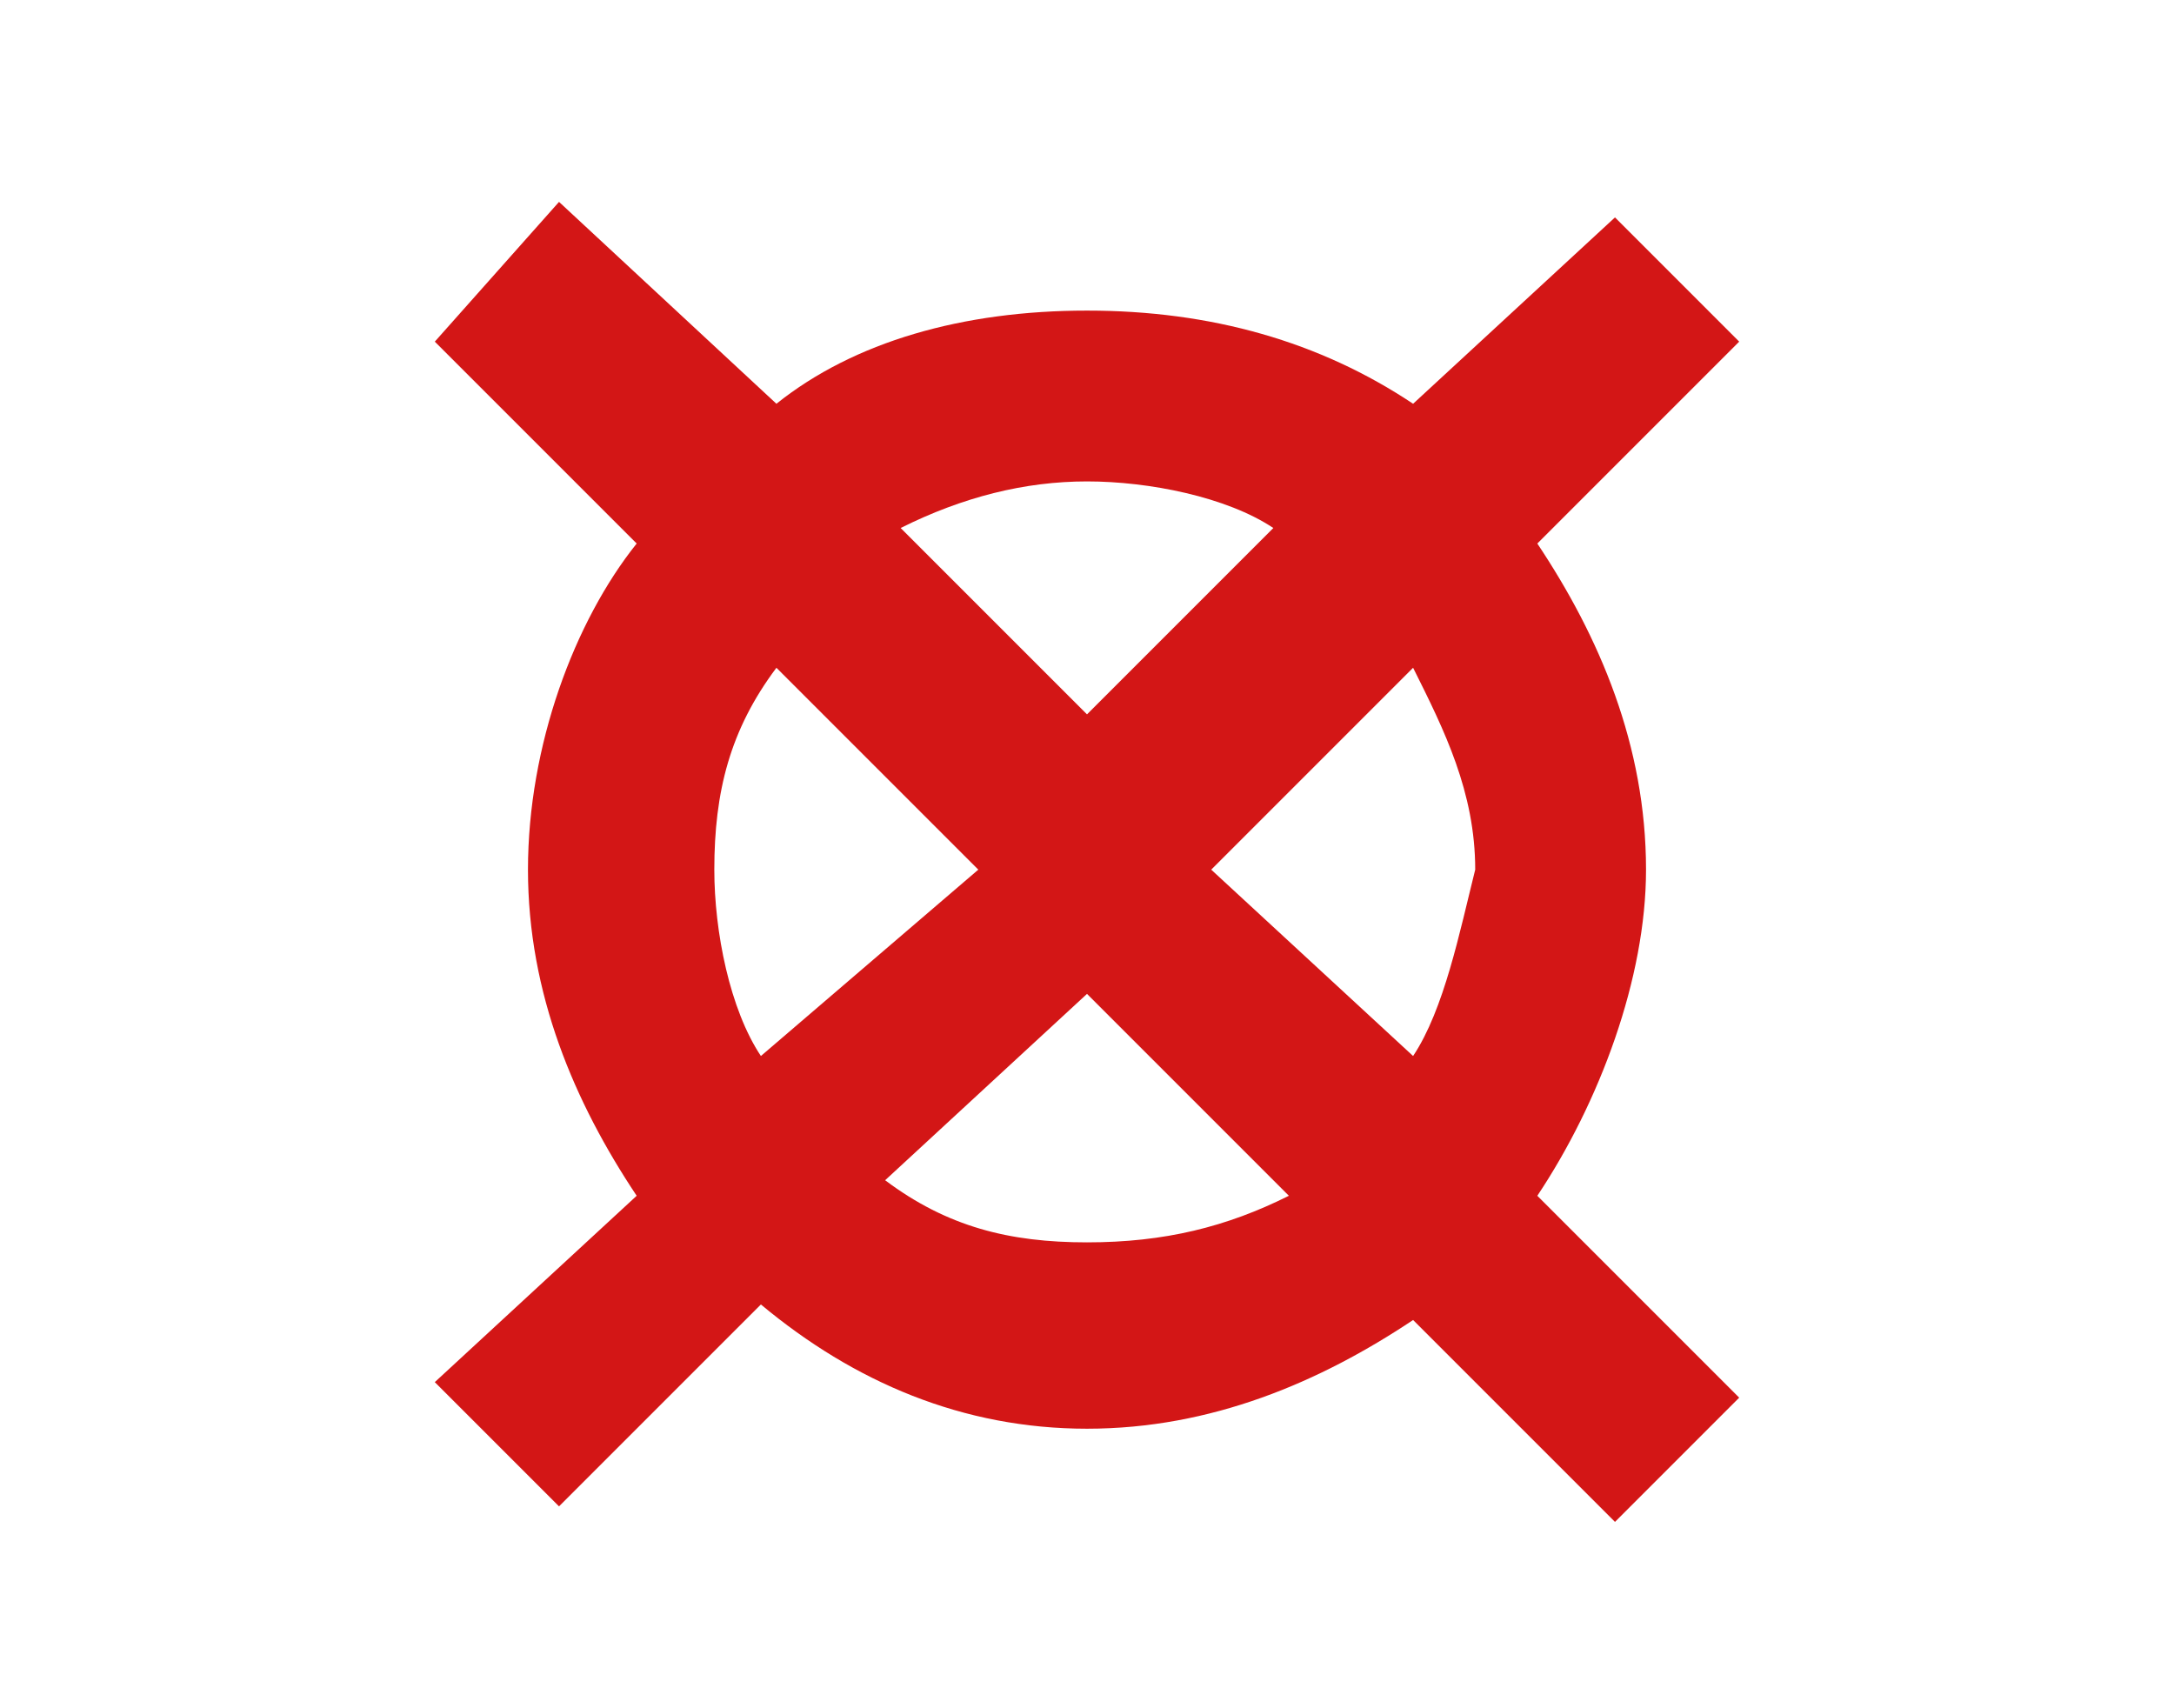 <?xml version="1.0" encoding="utf-8"?>
<!-- Generator: Adobe Illustrator 25.2.0, SVG Export Plug-In . SVG Version: 6.00 Build 0)  -->
<svg version="1.1" id="Layer_1" xmlns="http://www.w3.org/2000/svg" xmlns:xlink="http://www.w3.org/1999/xlink" x="0px" y="0px"
	 viewBox="0 0 14 11" style="enable-background:new 0 0 14 11;" xml:space="preserve">
<style type="text/css">
	.st0{fill:#D31616;}
</style>
<g>
	<path class="st0" d="M10.6,5.6c0-0.8-0.3-1.5-0.7-2.1l1.3-1.3l-0.8-0.8L9.1,2.6C8.5,2.2,7.8,2,7,2C6.2,2,5.5,2.2,5,2.6L3.6,1.3
		L2.8,2.2l1.3,1.3C3.7,4,3.4,4.8,3.4,5.6s0.3,1.5,0.7,2.1L2.8,8.9l0.8,0.8l1.3-1.3C5.5,8.9,6.2,9.2,7,9.2c0.8,0,1.5-0.3,2.1-0.7
		l1.3,1.3l0.8-0.8L9.9,7.7C10.3,7.1,10.6,6.3,10.6,5.6z M7,3.1c0.4,0,0.9,0.1,1.2,0.3L7,4.6L5.8,3.4C6.2,3.2,6.6,3.1,7,3.1z
		 M4.6,5.6c0-0.5,0.1-0.9,0.4-1.3l1.3,1.3L4.9,6.8C4.7,6.5,4.6,6,4.6,5.6z M7,8C6.5,8,6.1,7.9,5.7,7.6L7,6.4l1.3,1.3
		C7.9,7.9,7.5,8,7,8z M9.1,6.8L7.8,5.6l1.3-1.3c0.2,0.4,0.4,0.8,0.4,1.3C9.4,6,9.3,6.5,9.1,6.8z"/>
</g>
</svg>
